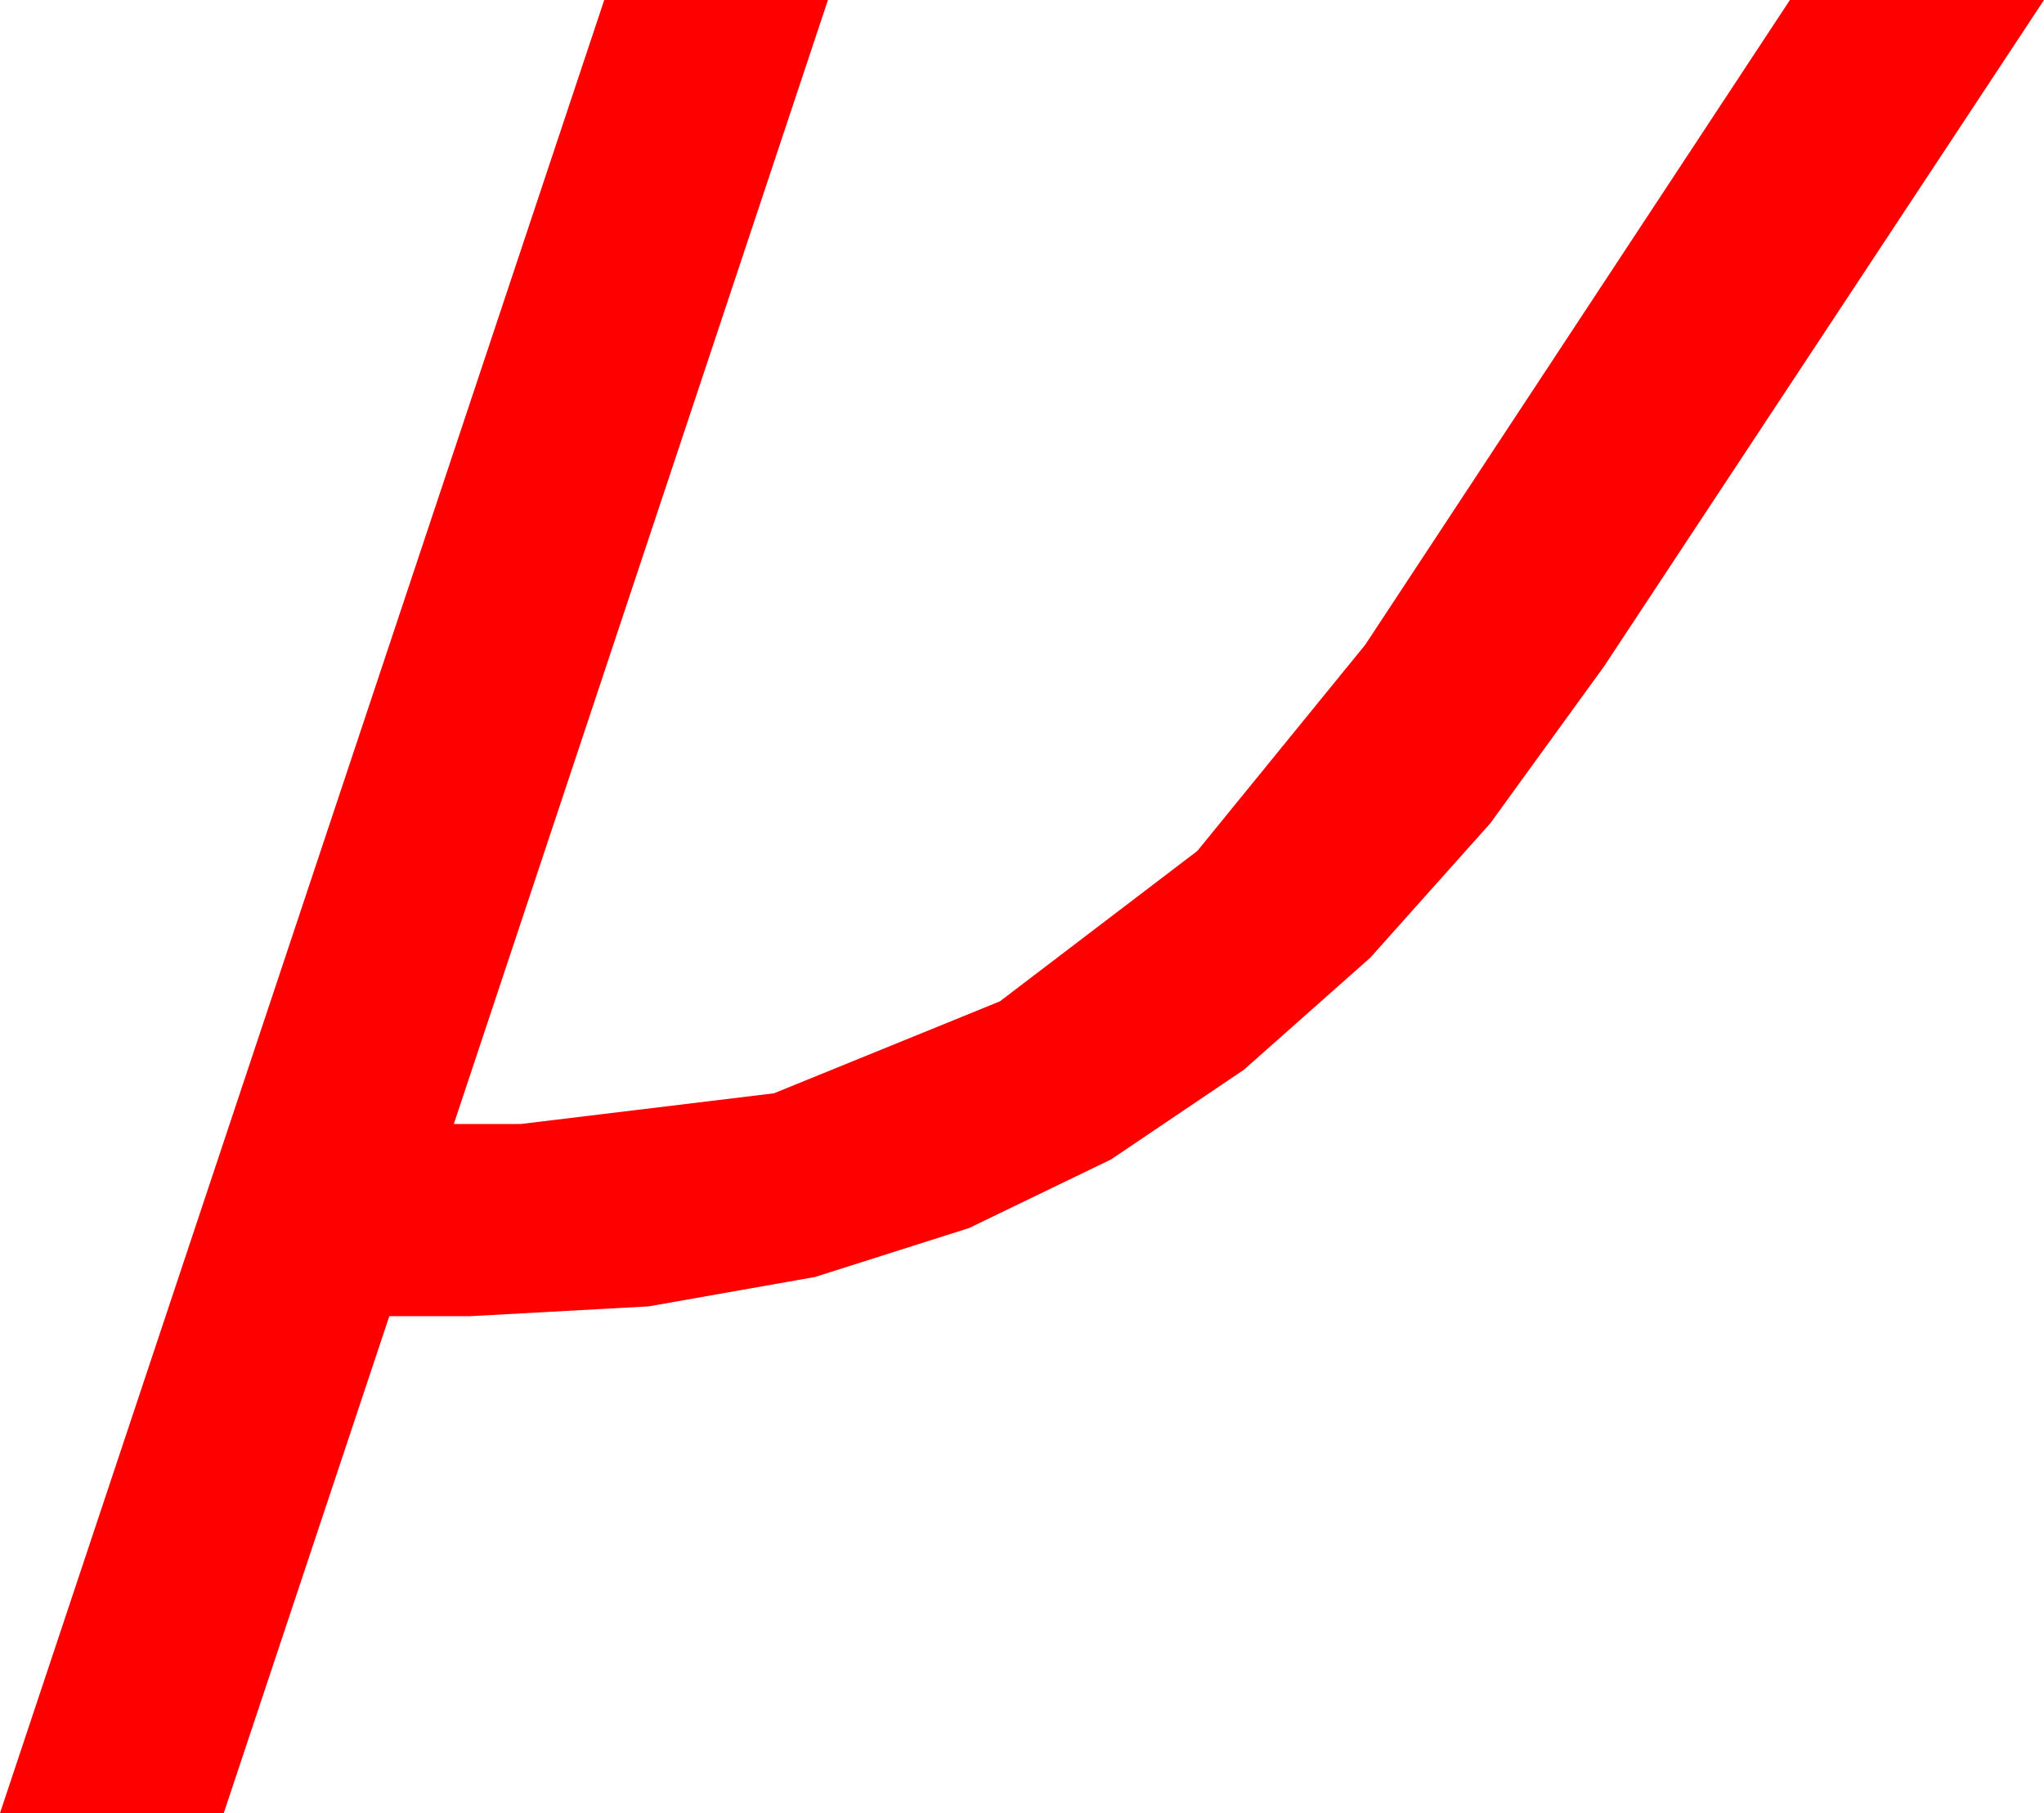 <?xml version="1.0" encoding="utf-8"?>
<!DOCTYPE svg PUBLIC "-//W3C//DTD SVG 1.1//EN" "http://www.w3.org/Graphics/SVG/1.1/DTD/svg11.dtd">
<svg width="47.373" height="42.012" xmlns="http://www.w3.org/2000/svg" xmlns:xlink="http://www.w3.org/1999/xlink" xmlns:xml="http://www.w3.org/XML/1998/namespace" version="1.1">
  <g>
    <g>
      <path style="fill:#FF0000;fill-opacity:1" d="M14.004,0L19.189,0 10.518,26.045 12.07,26.045 17.937,25.334 23.174,23.203 27.751,19.717 31.641,14.941 41.484,0 47.373,0 37.178,15.439 34.541,19.076 31.758,22.192 28.828,24.789 25.752,26.865 22.462,28.455 18.889,29.59 15.035,30.271 10.898,30.498 9.023,30.498 5.186,42.012 0,42.012 14.004,0z" />
    </g>
  </g>
</svg>